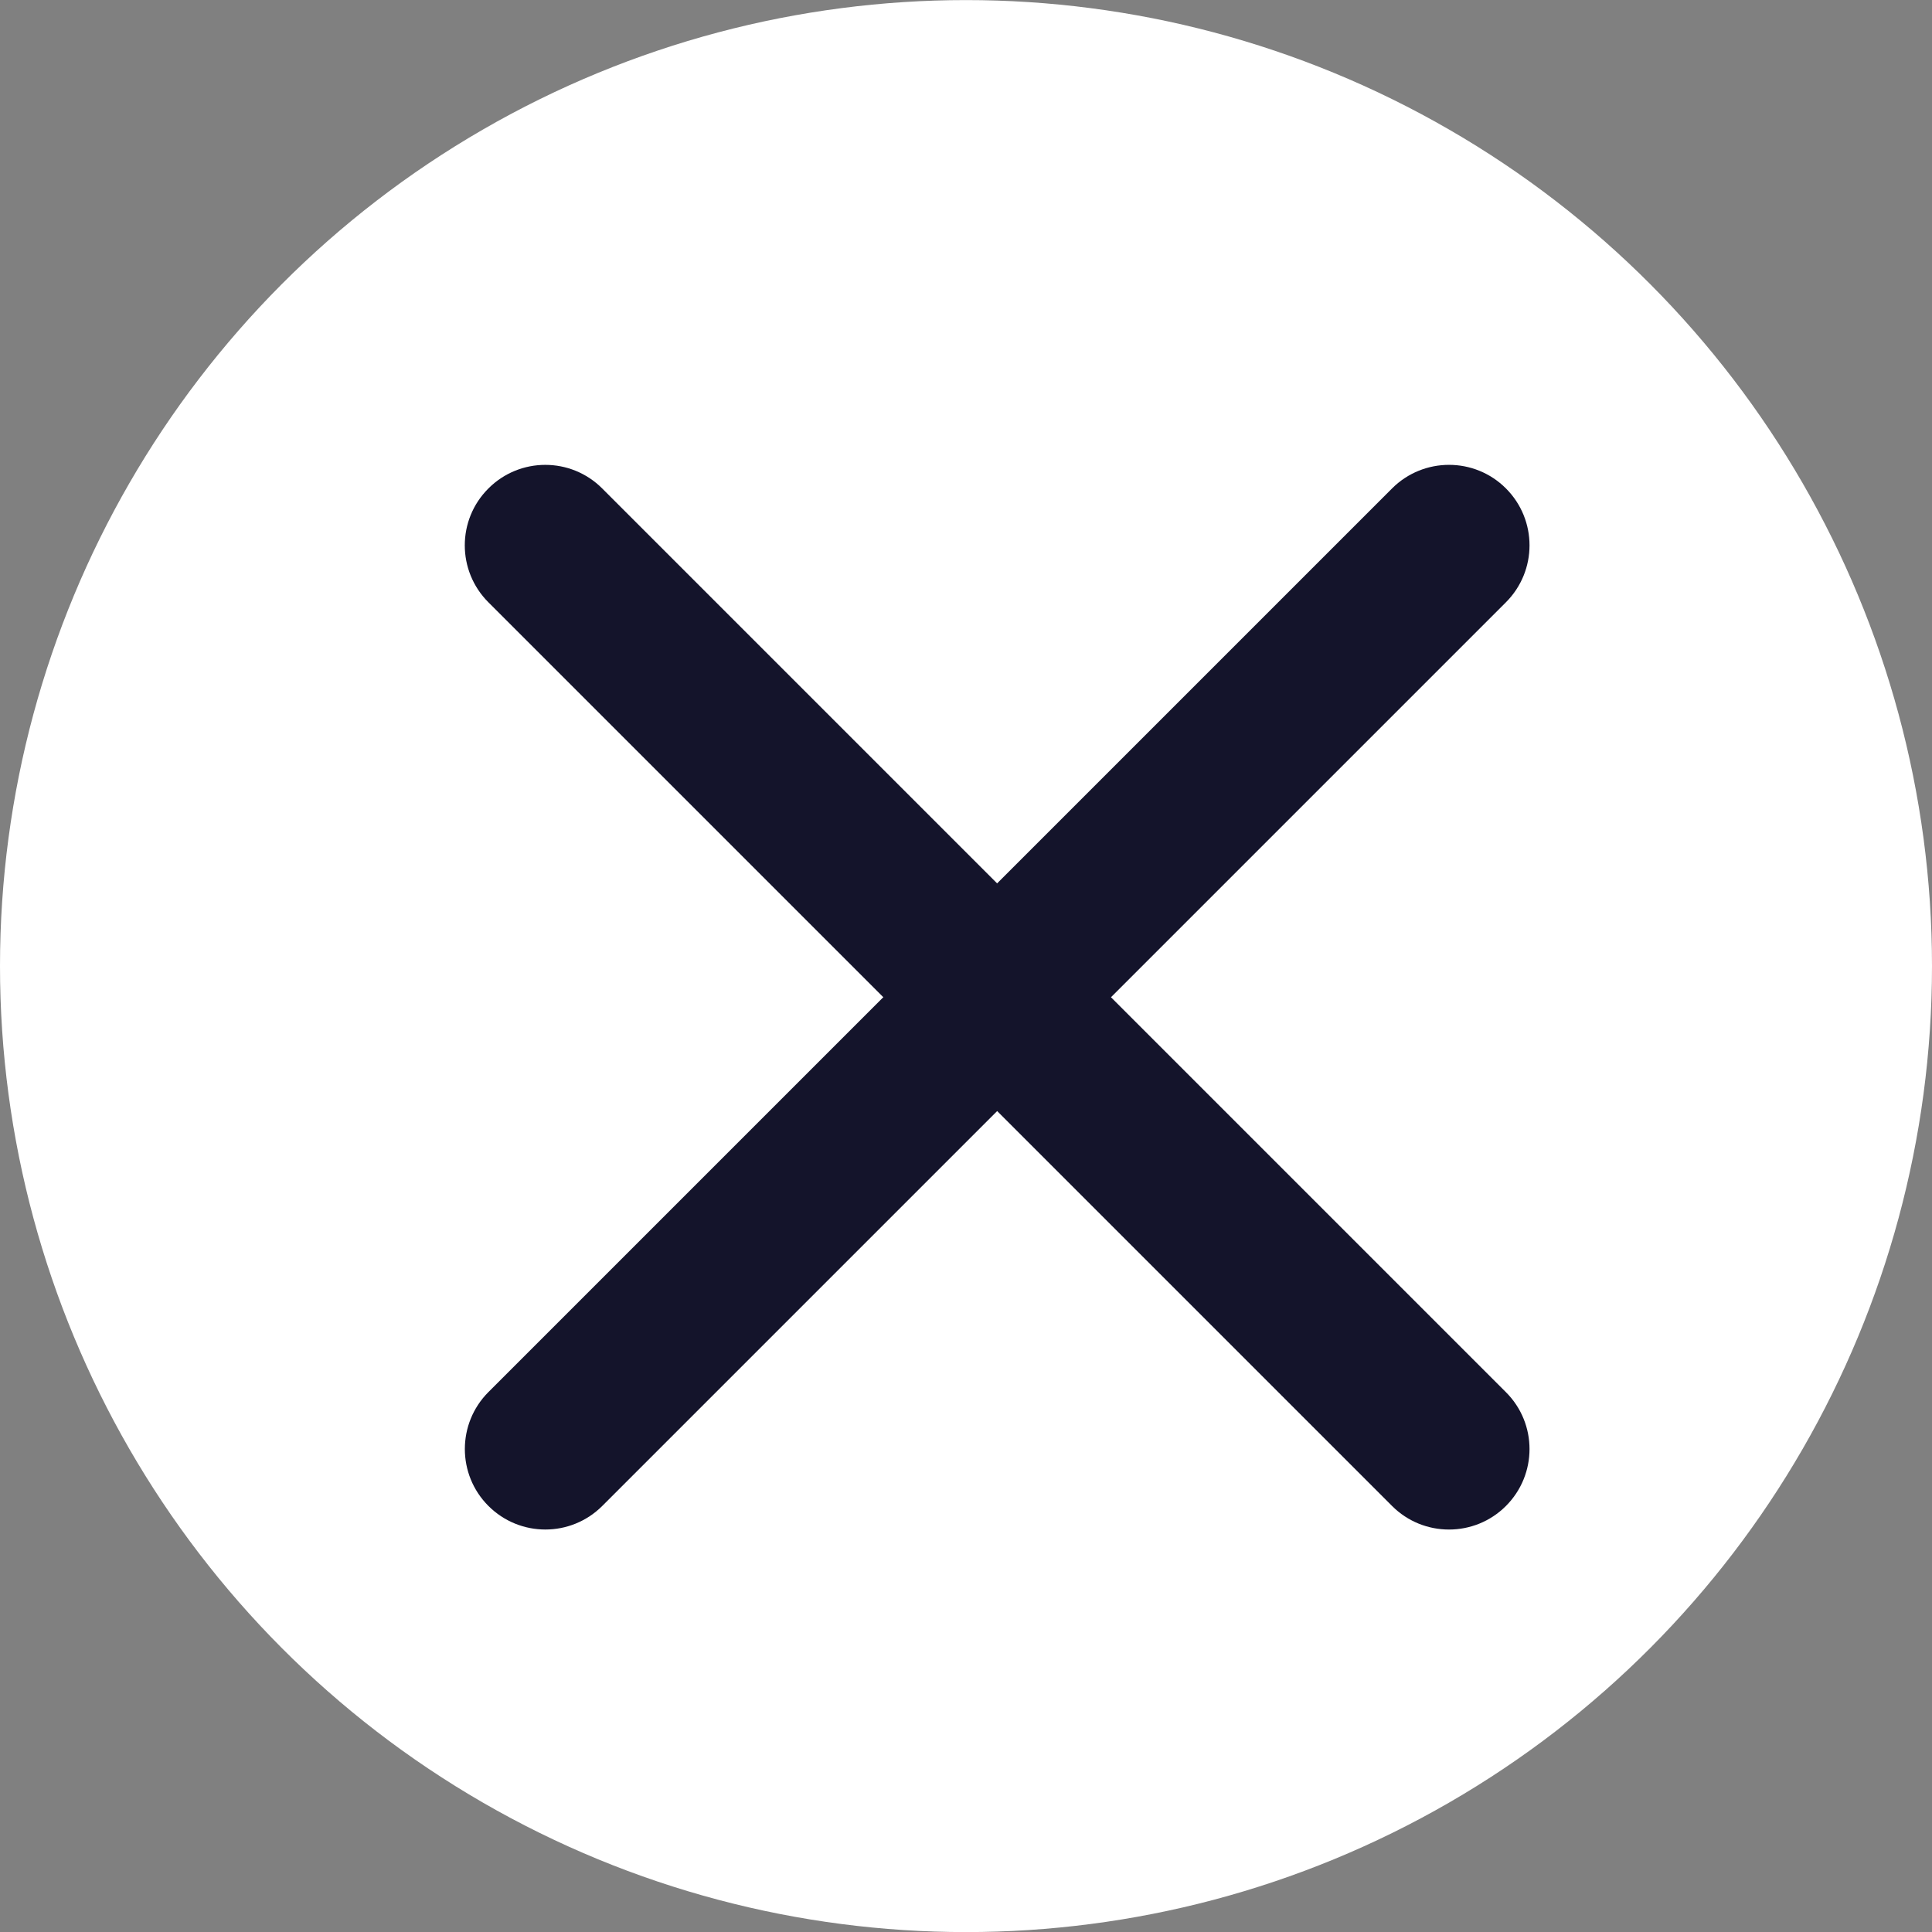 <svg width="24" height="24" viewBox="0 0 24 24" fill="none" xmlns="http://www.w3.org/2000/svg">
<rect x="0" y="0" width="24" height="24" fill="#808080" stroke="none"/>
<circle cx="12" cy="12.001" r="12" fill="white"/>
<path fill-rule="evenodd" clip-rule="evenodd" d="M6.067 6.068C6.457 5.677 7.091 5.677 7.481 6.068L18.707 17.294C19.098 17.684 19.098 18.317 18.707 18.708C18.317 19.098 17.683 19.098 17.293 18.708L6.067 7.482C5.676 7.091 5.676 6.458 6.067 6.068Z" fill="#14142B"/>
<path fill-rule="evenodd" clip-rule="evenodd" d="M6.067 18.707C5.677 18.317 5.677 17.684 6.067 17.293L17.293 6.067C17.684 5.677 18.317 5.677 18.707 6.067C19.098 6.458 19.098 7.091 18.707 7.482L7.482 18.707C7.091 19.098 6.458 19.098 6.067 18.707Z" fill="#14142B"/>
</svg>
